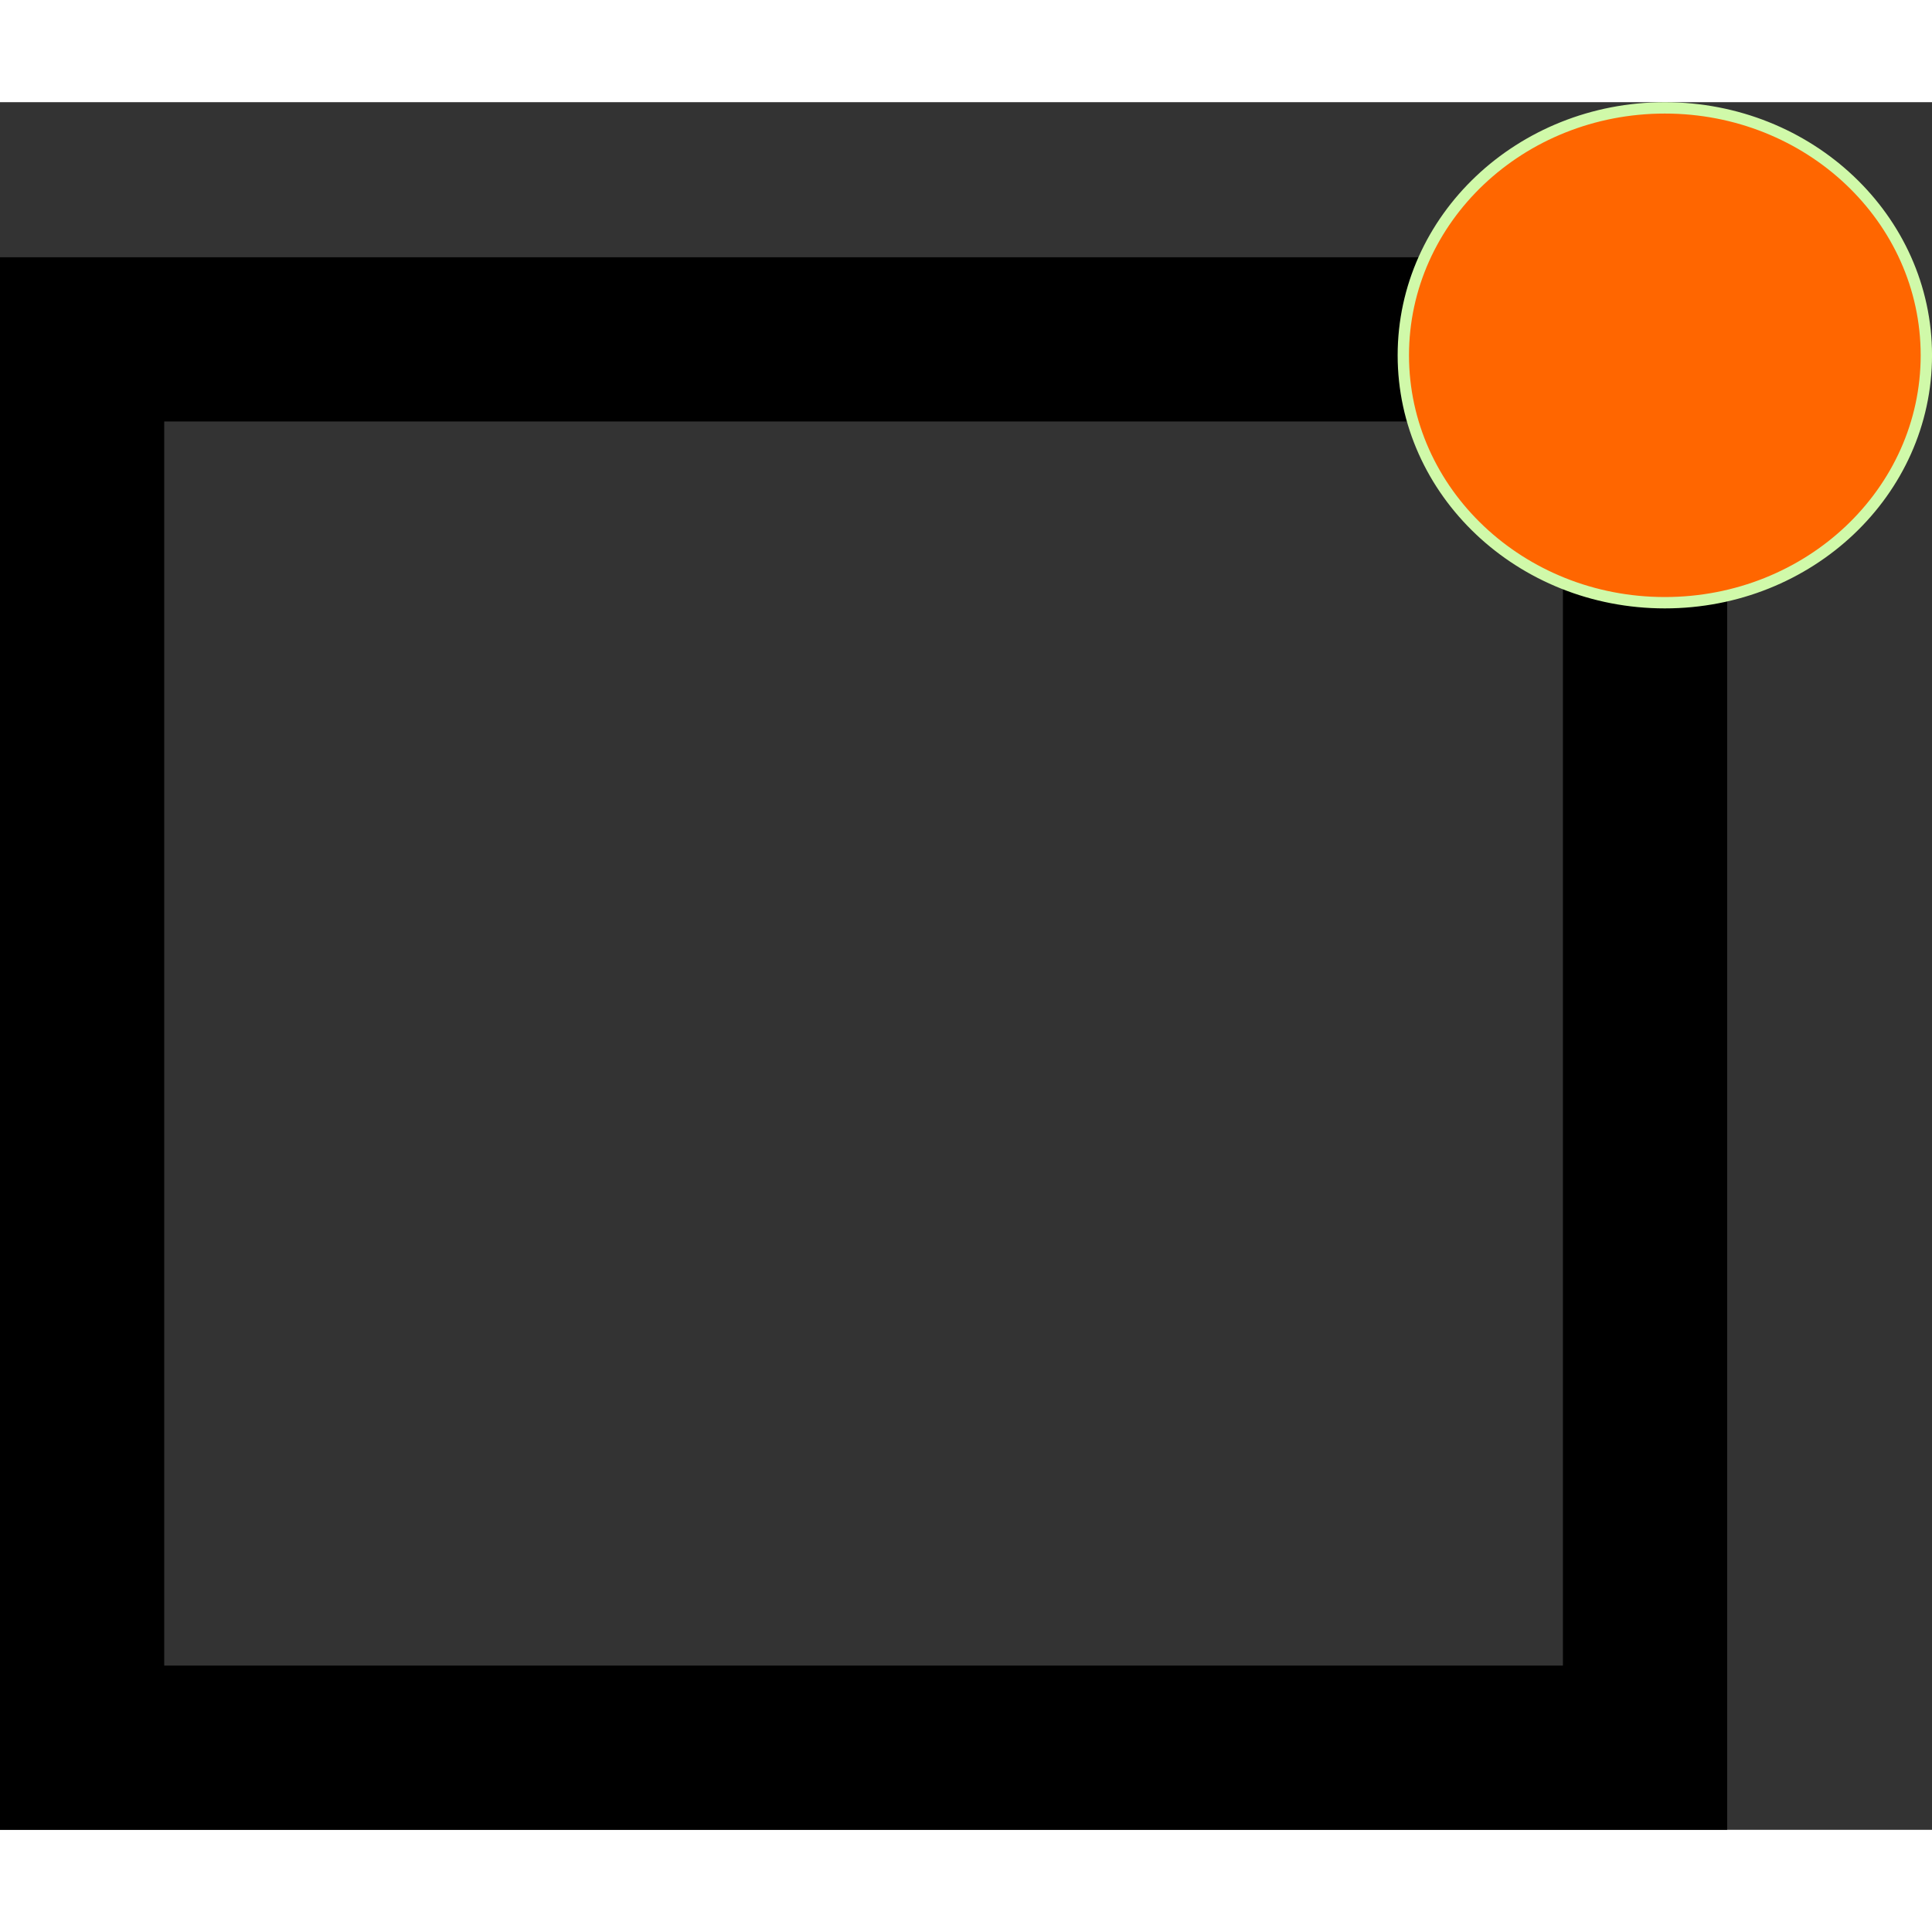 <?xml version="1.0" encoding="UTF-8" standalone="no"?>
<!-- Created with Inkscape (http://www.inkscape.org/) -->

<svg
   width="30px"
   height="30px"
   viewBox="0 0 35.905 32.107"
   version="1.1"
   id="svg1"
   inkscape:version="1.3.1 (91b66b0783, 2023-11-16)"
   sodipodi:docname="SquareShaper.svg"
   inkscape:export-filename="SquareShaper.png"
   inkscape:export-xdpi="96"
   inkscape:export-ydpi="96"
   xmlns:inkscape="http://www.inkscape.org/namespaces/inkscape"
   xmlns:sodipodi="http://sodipodi.sourceforge.net/DTD/sodipodi-0.dtd"
   xmlns="http://www.w3.org/2000/svg"
   xmlns:svg="http://www.w3.org/2000/svg">
  <rect x="0" y="0" width="35.905" height="32.107" fill="#333333" stroke="none"/>
  <sodipodi:namedview
     id="namedview1"
     pagecolor="#ffffff"
     bordercolor="#000000"
     borderopacity="0.25"
     inkscape:showpageshadow="2"
     inkscape:pageopacity="0.0"
     inkscape:pagecheckerboard="true"
     inkscape:deskcolor="#d1d1d1"
     inkscape:document-units="mm"
     inkscape:zoom="1.0128998"
     inkscape:cx="240.39889"
     inkscape:cy="405.27206"
     inkscape:window-width="1819"
     inkscape:window-height="1341"
     inkscape:window-x="1611"
     inkscape:window-y="0"
     inkscape:window-maximized="0"
     inkscape:current-layer="layer1" />
  <defs
     id="defs1" />
  <g
     inkscape:label="Calque 1"
     inkscape:groupmode="layer"
     id="layer1"
     transform="translate(-47.816,-43.49)">
    <rect
       style="fill:none;stroke:#000000;stroke-width:3.052;stroke-dasharray:none;stroke-opacity:1"
       id="rect3"
       width="29.046"
       height="26.173"
       x="49.342"
       y="47.898" />
    <ellipse
       style="fill:#ff6600;stroke:#d0f9a9;stroke-width:0.211"
       id="path1"
       cx="78.756"
       cy="48.194"
       rx="4.86"
       ry="4.598" />
  </g>
</svg>
